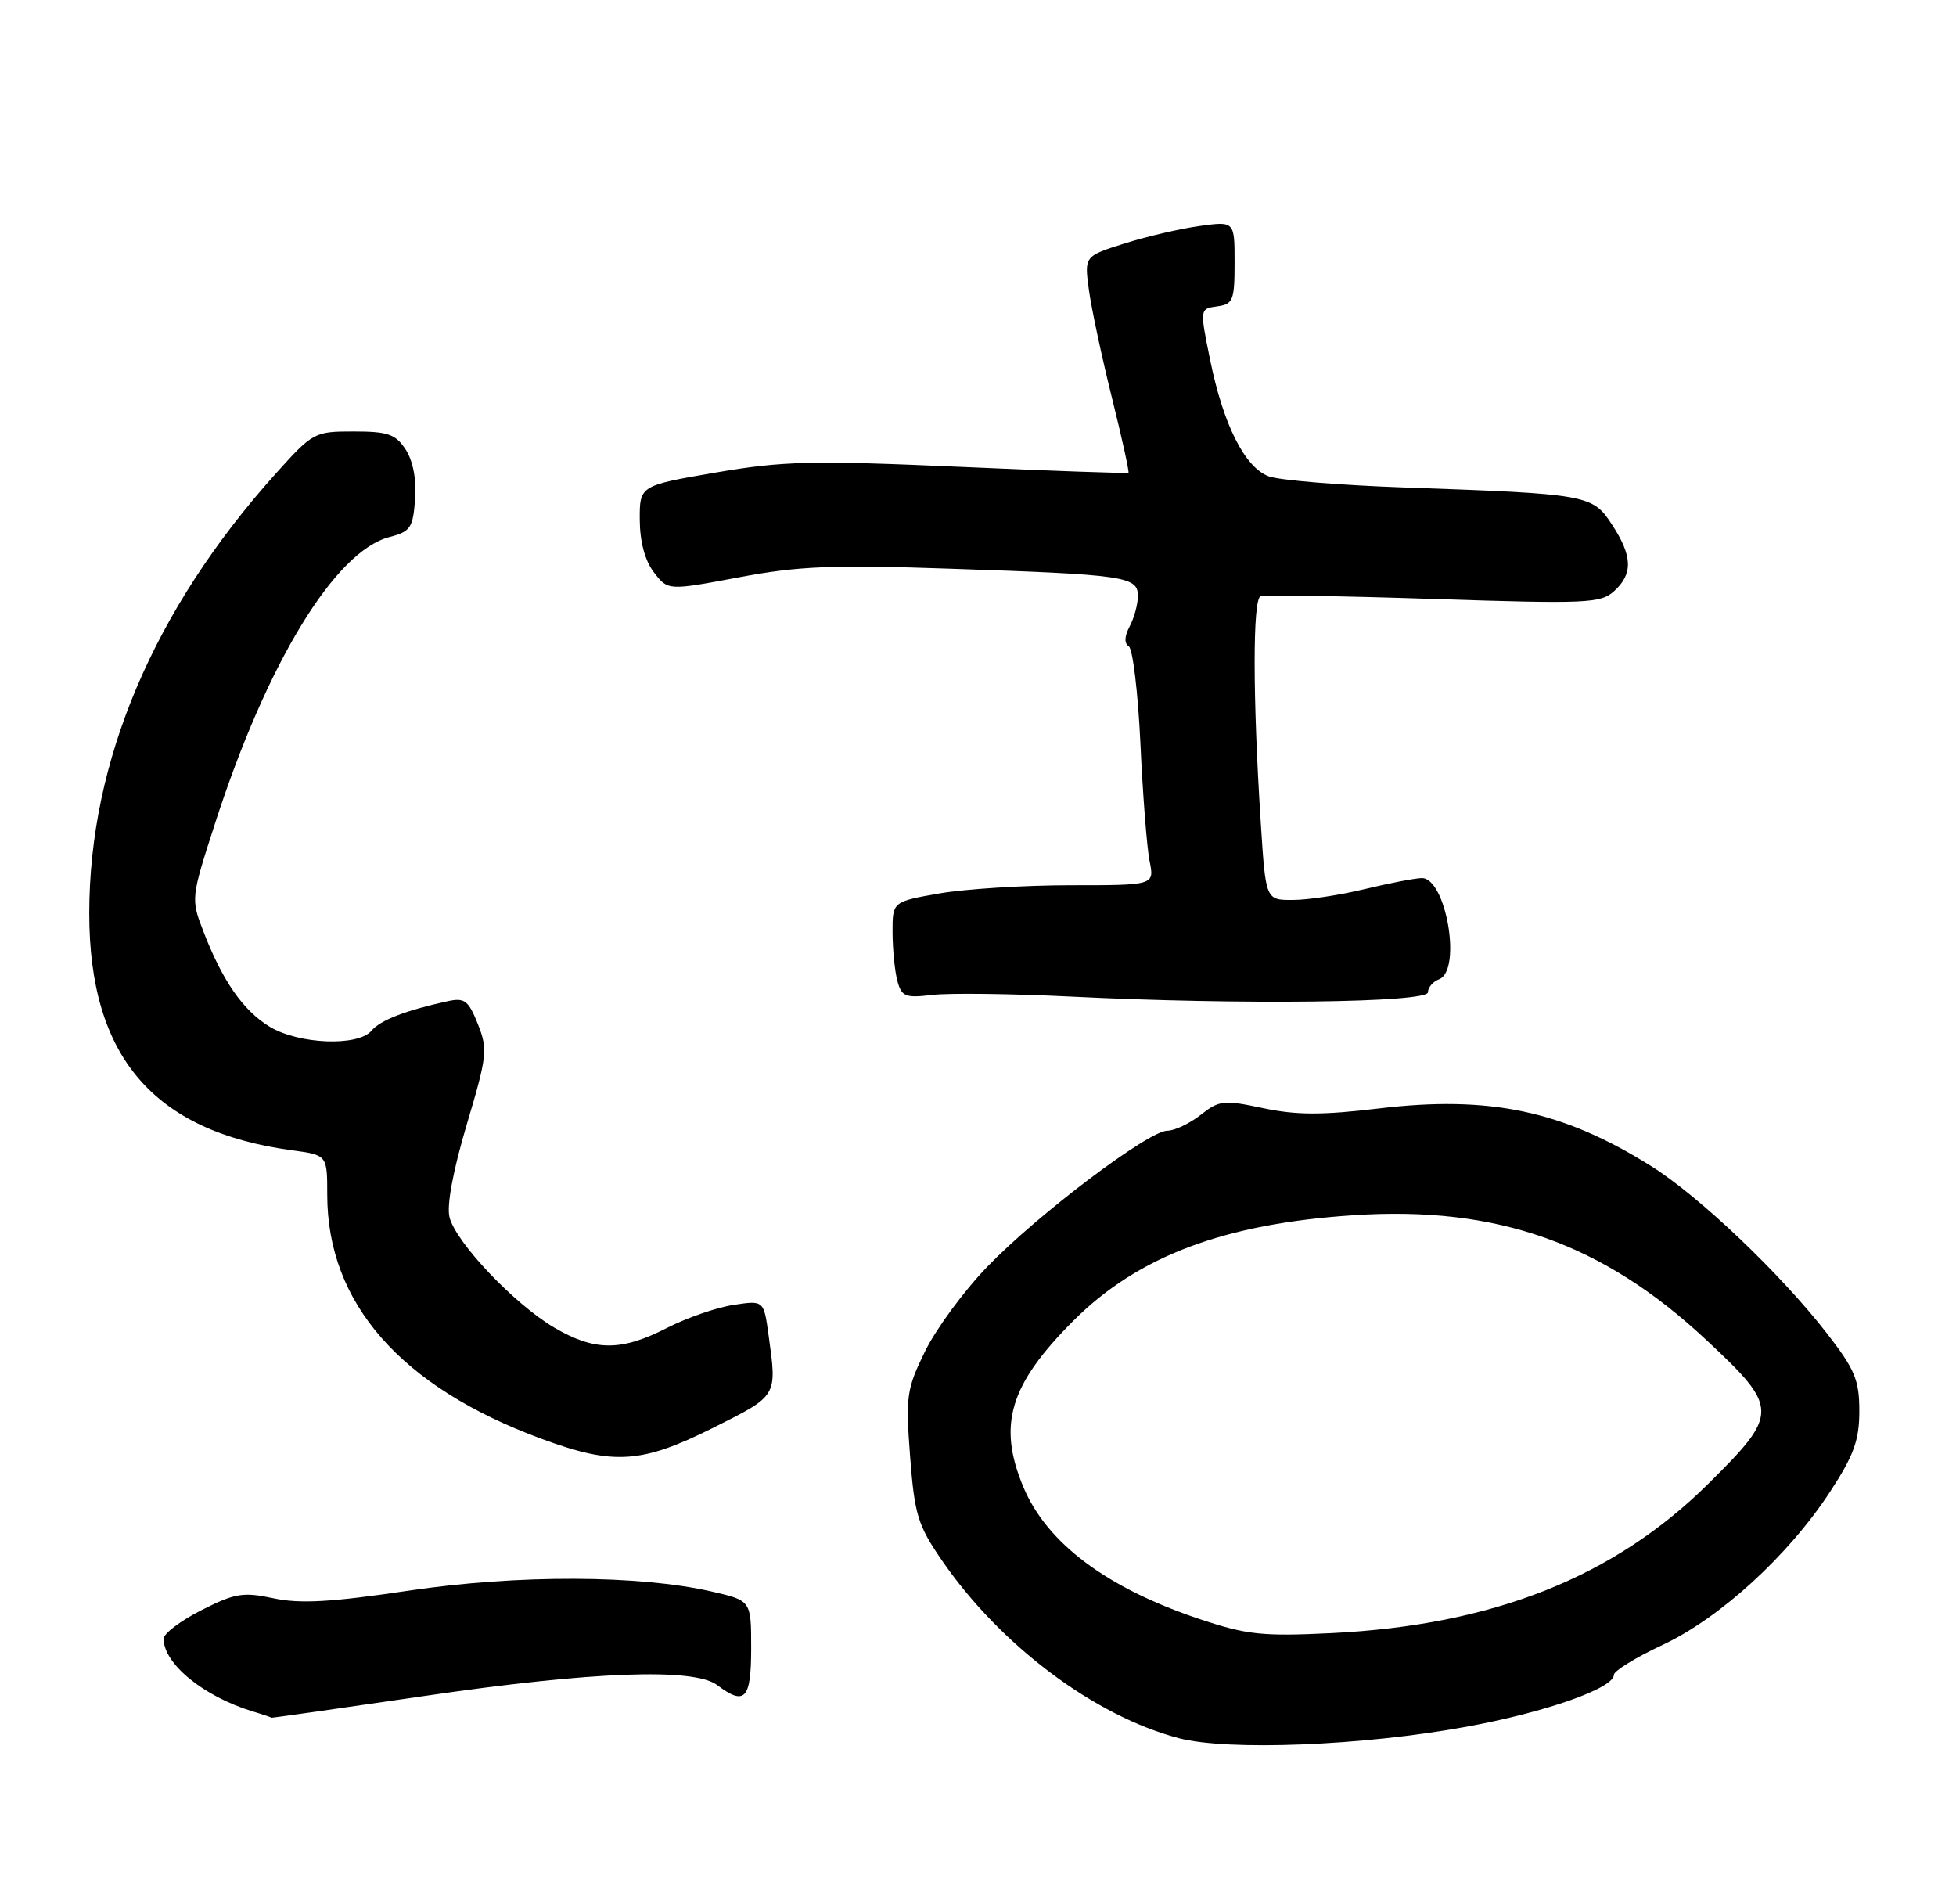<?xml version="1.0" encoding="UTF-8" standalone="no"?>
<!DOCTYPE svg PUBLIC "-//W3C//DTD SVG 1.1//EN" "http://www.w3.org/Graphics/SVG/1.1/DTD/svg11.dtd" >
<svg xmlns="http://www.w3.org/2000/svg" xmlns:xlink="http://www.w3.org/1999/xlink" version="1.1" viewBox="0 0 263 256">
 <g >
 <path fill="currentColor"
d=" M 197.14 232.13 C 207.80 230.19 217.00 226.95 217.00 225.15 C 217.00 224.62 219.94 222.81 223.54 221.13 C 231.29 217.50 240.45 209.12 246.06 200.55 C 249.27 195.63 250.00 193.62 250.00 189.68 C 250.00 185.49 249.41 184.09 245.59 179.17 C 239.34 171.14 228.45 160.79 222.00 156.75 C 210.14 149.31 200.29 147.23 185.39 149.01 C 177.78 149.92 174.30 149.91 169.85 148.97 C 164.53 147.84 163.94 147.90 161.43 149.88 C 159.94 151.04 157.93 152.00 156.95 152.00 C 154.44 152.00 139.58 163.22 132.79 170.24 C 129.64 173.49 125.87 178.62 124.39 181.63 C 121.89 186.74 121.76 187.69 122.37 195.80 C 122.97 203.61 123.40 205.04 126.64 209.75 C 134.48 221.17 147.16 230.68 158.50 233.66 C 165.10 235.39 183.21 234.68 197.14 232.13 Z  M 57.00 228.00 C 79.66 224.68 93.33 224.18 96.44 226.53 C 100.16 229.34 101.00 228.43 101.00 221.58 C 101.00 215.17 101.00 215.17 95.75 213.96 C 85.92 211.71 69.61 211.66 54.95 213.83 C 44.56 215.38 40.34 215.62 36.79 214.86 C 32.70 213.99 31.61 214.16 27.09 216.45 C 24.29 217.87 22.00 219.60 22.00 220.29 C 22.00 223.67 27.38 228.06 33.99 230.07 C 35.37 230.48 36.50 230.87 36.50 230.91 C 36.50 230.96 45.73 229.65 57.00 228.00 Z  M 95.88 191.94 C 104.60 187.57 104.48 187.78 103.35 179.54 C 102.70 174.79 102.70 174.79 98.60 175.42 C 96.34 175.76 92.32 177.16 89.66 178.52 C 83.52 181.66 79.96 181.65 74.53 178.47 C 69.17 175.32 61.30 167.03 60.44 163.63 C 60.04 162.04 60.92 157.35 62.75 151.19 C 65.51 141.95 65.60 141.06 64.25 137.66 C 62.97 134.46 62.47 134.09 60.15 134.60 C 54.52 135.83 51.11 137.16 49.96 138.55 C 48.16 140.71 40.16 140.39 36.24 138.01 C 32.66 135.82 29.89 131.82 27.32 125.14 C 25.66 120.83 25.68 120.68 28.93 110.64 C 35.90 89.08 45.06 74.07 52.38 72.19 C 55.19 71.46 55.53 70.95 55.81 67.11 C 56.01 64.43 55.53 61.94 54.54 60.42 C 53.19 58.36 52.16 58.00 47.56 58.00 C 42.25 58.00 42.07 58.10 37.00 63.75 C 20.62 82.02 12.00 102.37 12.00 122.78 C 12.00 142.03 20.61 152.10 39.25 154.63 C 44.00 155.27 44.00 155.27 44.00 160.60 C 44.00 175.18 53.88 186.44 72.82 193.42 C 82.49 197.00 86.26 196.75 95.88 191.94 Z  M 192.00 133.39 C 192.00 132.74 192.68 131.95 193.50 131.64 C 196.59 130.45 194.43 117.96 191.15 118.04 C 190.24 118.06 186.80 118.72 183.50 119.52 C 180.20 120.32 175.86 120.98 173.85 120.98 C 170.19 121.00 170.19 121.00 169.53 110.75 C 168.43 93.72 168.42 80.53 169.50 80.15 C 170.05 79.95 180.53 80.12 192.78 80.52 C 213.34 81.19 215.22 81.11 217.03 79.47 C 219.59 77.15 219.52 74.76 216.75 70.53 C 214.12 66.50 213.55 66.40 188.78 65.53 C 180.14 65.23 171.95 64.55 170.58 64.03 C 167.36 62.80 164.49 57.10 162.72 48.42 C 161.31 41.50 161.31 41.50 163.66 41.18 C 165.80 40.89 166.00 40.38 166.00 35.30 C 166.00 29.73 166.00 29.73 161.32 30.37 C 158.75 30.72 154.20 31.78 151.22 32.72 C 145.80 34.43 145.80 34.43 146.41 38.96 C 146.75 41.46 148.14 47.97 149.50 53.43 C 150.86 58.90 151.86 63.45 151.73 63.55 C 151.61 63.66 141.38 63.30 129.00 62.75 C 109.13 61.88 105.30 61.97 96.25 63.52 C 86.00 65.28 86.00 65.28 86.02 69.89 C 86.04 72.84 86.72 75.38 87.93 76.95 C 89.81 79.40 89.81 79.40 99.35 77.61 C 107.36 76.10 111.90 75.91 127.69 76.45 C 151.28 77.24 153.00 77.49 153.00 80.11 C 153.00 81.22 152.50 83.06 151.90 84.19 C 151.19 85.52 151.14 86.48 151.77 86.88 C 152.31 87.22 153.02 93.12 153.34 100.00 C 153.66 106.88 154.21 113.96 154.57 115.75 C 155.23 119.00 155.23 119.00 143.95 119.00 C 137.74 119.00 129.81 119.50 126.33 120.10 C 120.00 121.21 120.00 121.21 120.01 125.35 C 120.02 127.63 120.31 130.56 120.66 131.87 C 121.23 133.98 121.73 134.18 125.40 133.74 C 127.65 133.48 136.03 133.58 144.00 133.97 C 166.75 135.10 192.00 134.80 192.00 133.39 Z  M 161.30 217.65 C 148.79 213.47 140.75 207.44 137.59 199.88 C 134.11 191.53 135.75 186.11 144.37 177.50 C 153.04 168.85 164.63 164.49 182.00 163.36 C 201.30 162.09 215.49 167.11 229.42 180.12 C 239.22 189.27 239.23 190.01 229.75 199.41 C 217.02 212.03 200.78 218.47 179.00 219.54 C 169.73 219.99 167.65 219.77 161.30 217.65 Z "/>
</g>
</svg>